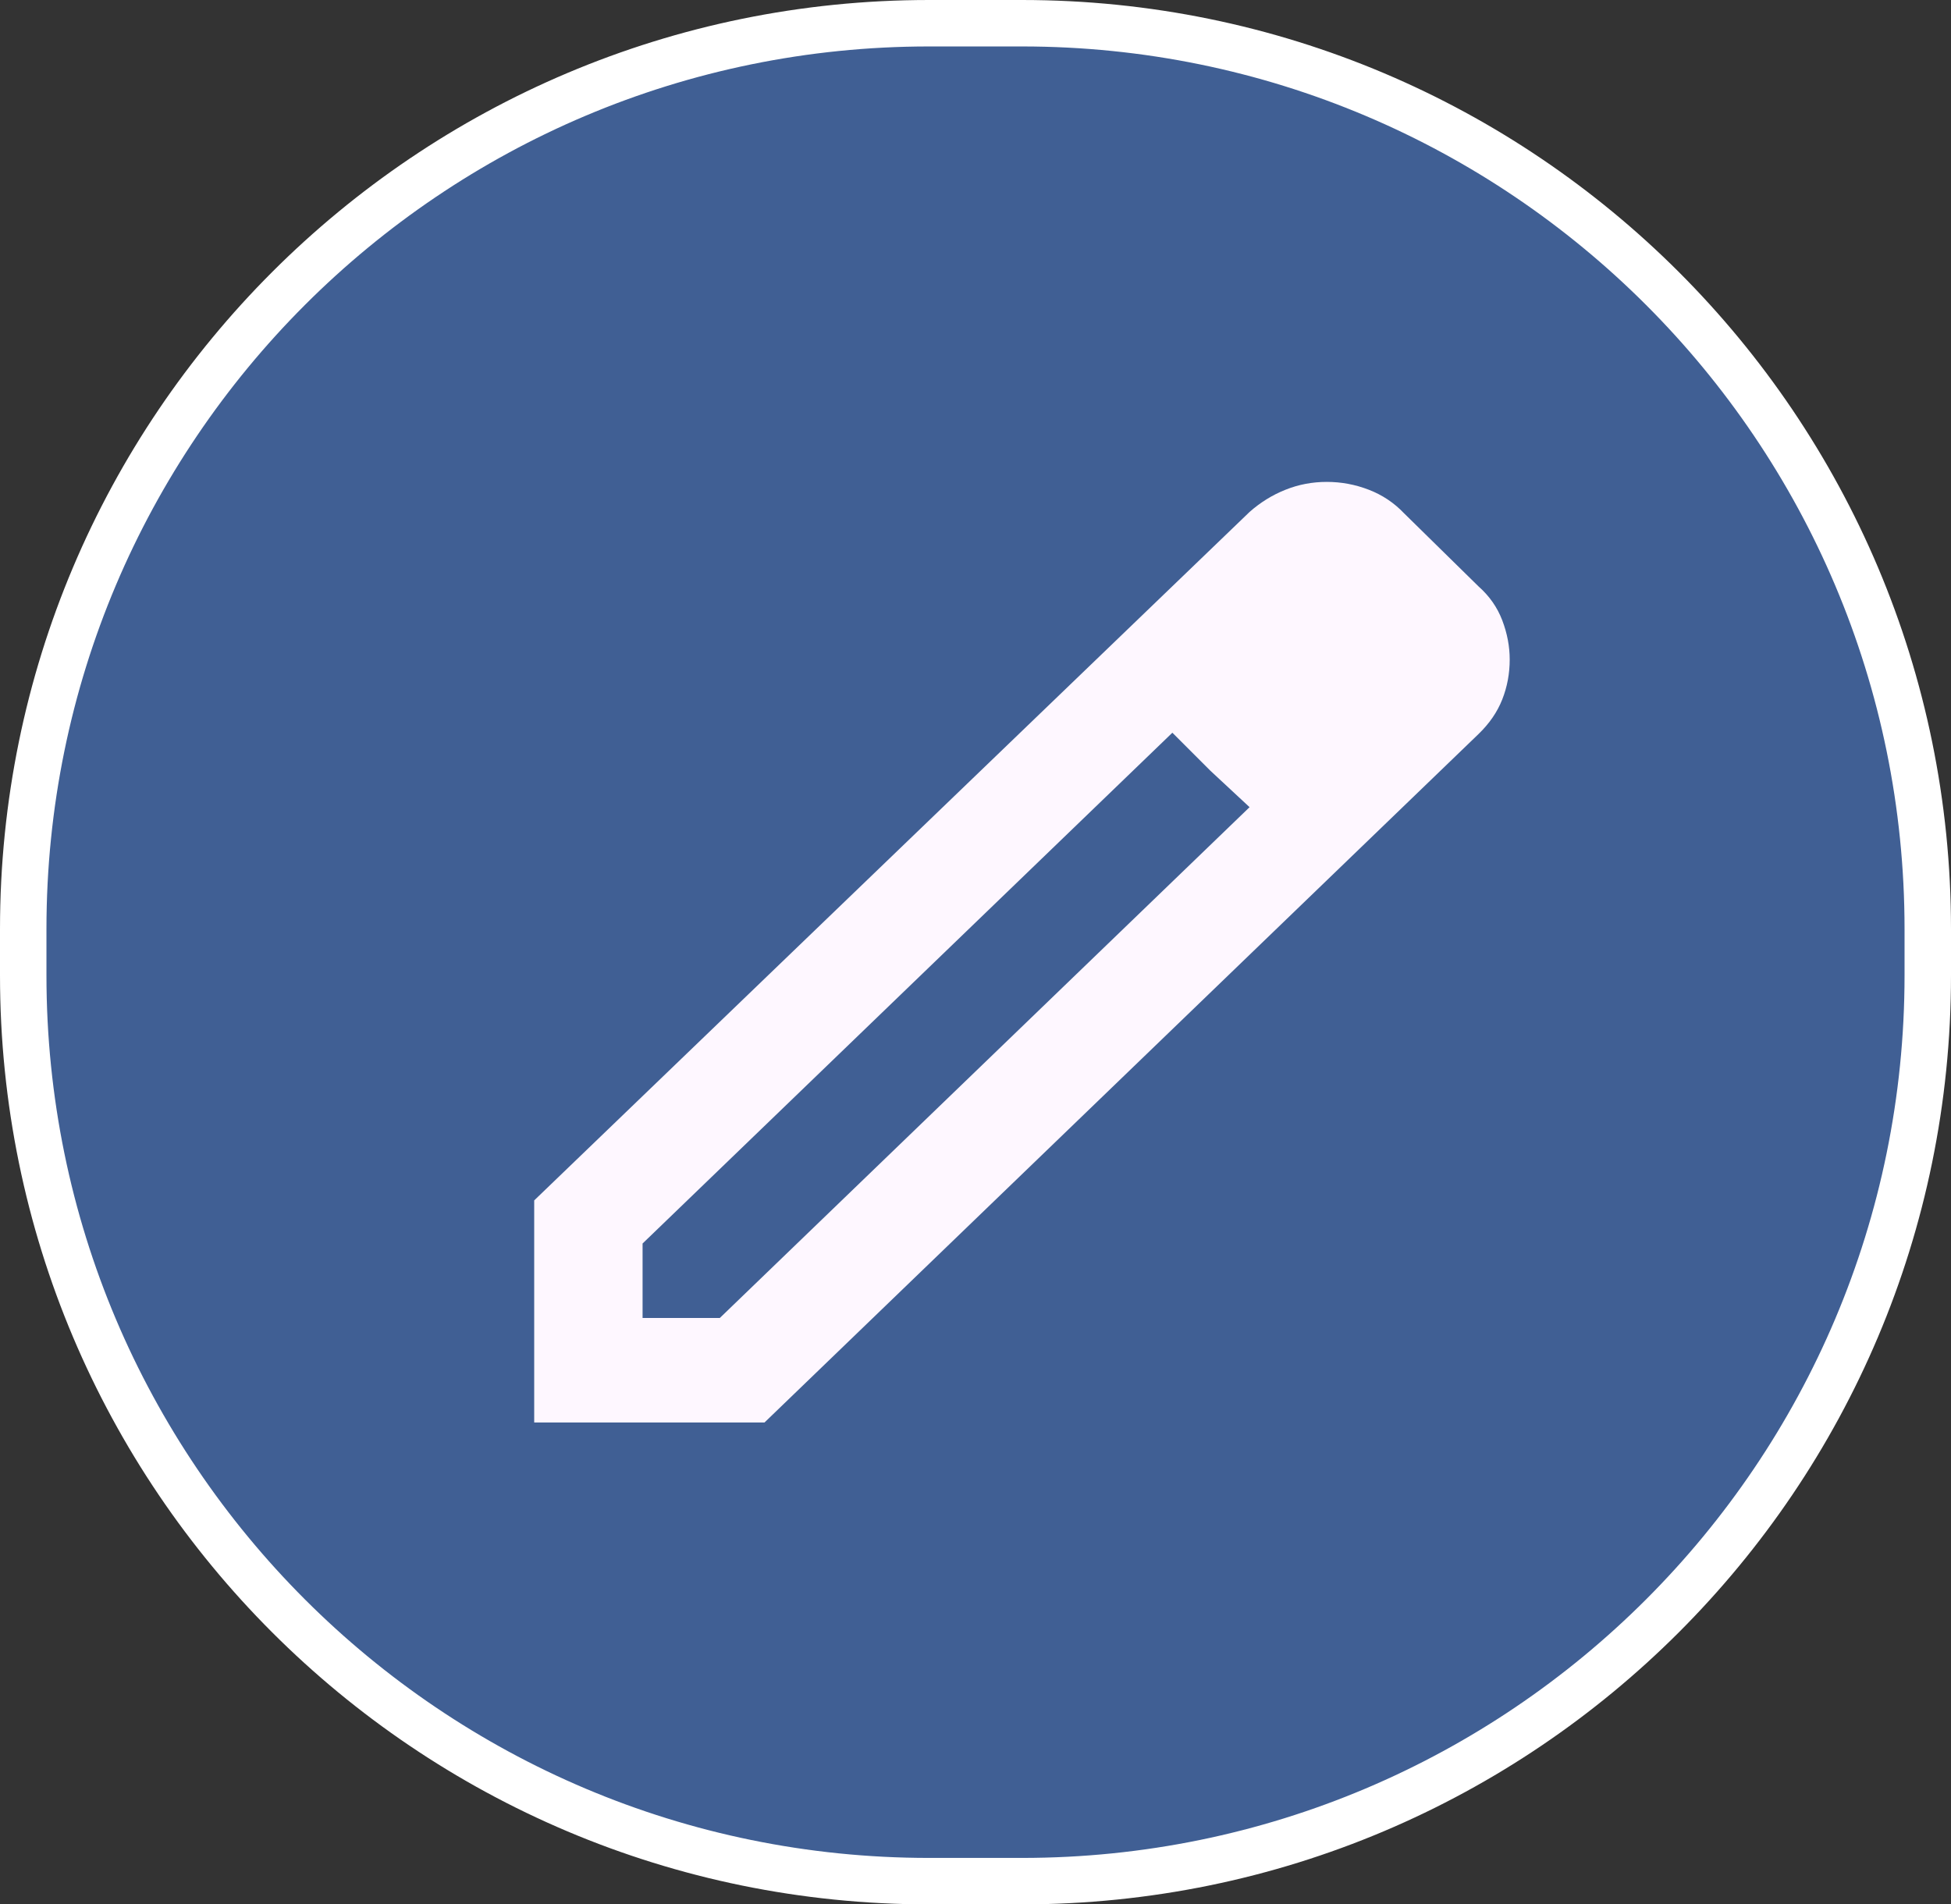 <svg width="42" height="41" viewBox="0 0 42 41" fill="none" xmlns="http://www.w3.org/2000/svg">
<rect x="0" y="0" width="42" height="41" fill="#333333" stroke="none"/>
<path d="M0.5 20C0.5 9.23 9.23 0.5 20 0.5H22C32.77 0.5 41.5 9.23 41.5 20V21C41.5 31.77 32.77 40.5 22 40.5H20C9.23 40.5 0.5 31.77 0.5 21V20Z" fill="#405F94" stroke="white"/>
<path d="M13.833 28.375H15.496L26.9 17.378L25.238 15.775L13.833 26.772V28.375ZM11.5 30.625V25.844L26.9 11.022C27.133 10.816 27.391 10.656 27.673 10.544C27.955 10.431 28.251 10.375 28.562 10.375C28.874 10.375 29.175 10.431 29.467 10.544C29.758 10.656 30.011 10.825 30.225 11.05L31.829 12.625C32.062 12.831 32.233 13.075 32.34 13.356C32.447 13.637 32.5 13.919 32.5 14.2C32.5 14.5 32.447 14.786 32.34 15.058C32.233 15.33 32.062 15.578 31.829 15.803L16.458 30.625H11.5ZM26.054 16.591L25.238 15.775L26.9 17.378L26.054 16.591Z" fill="#FEF7FF"/>
</svg>

